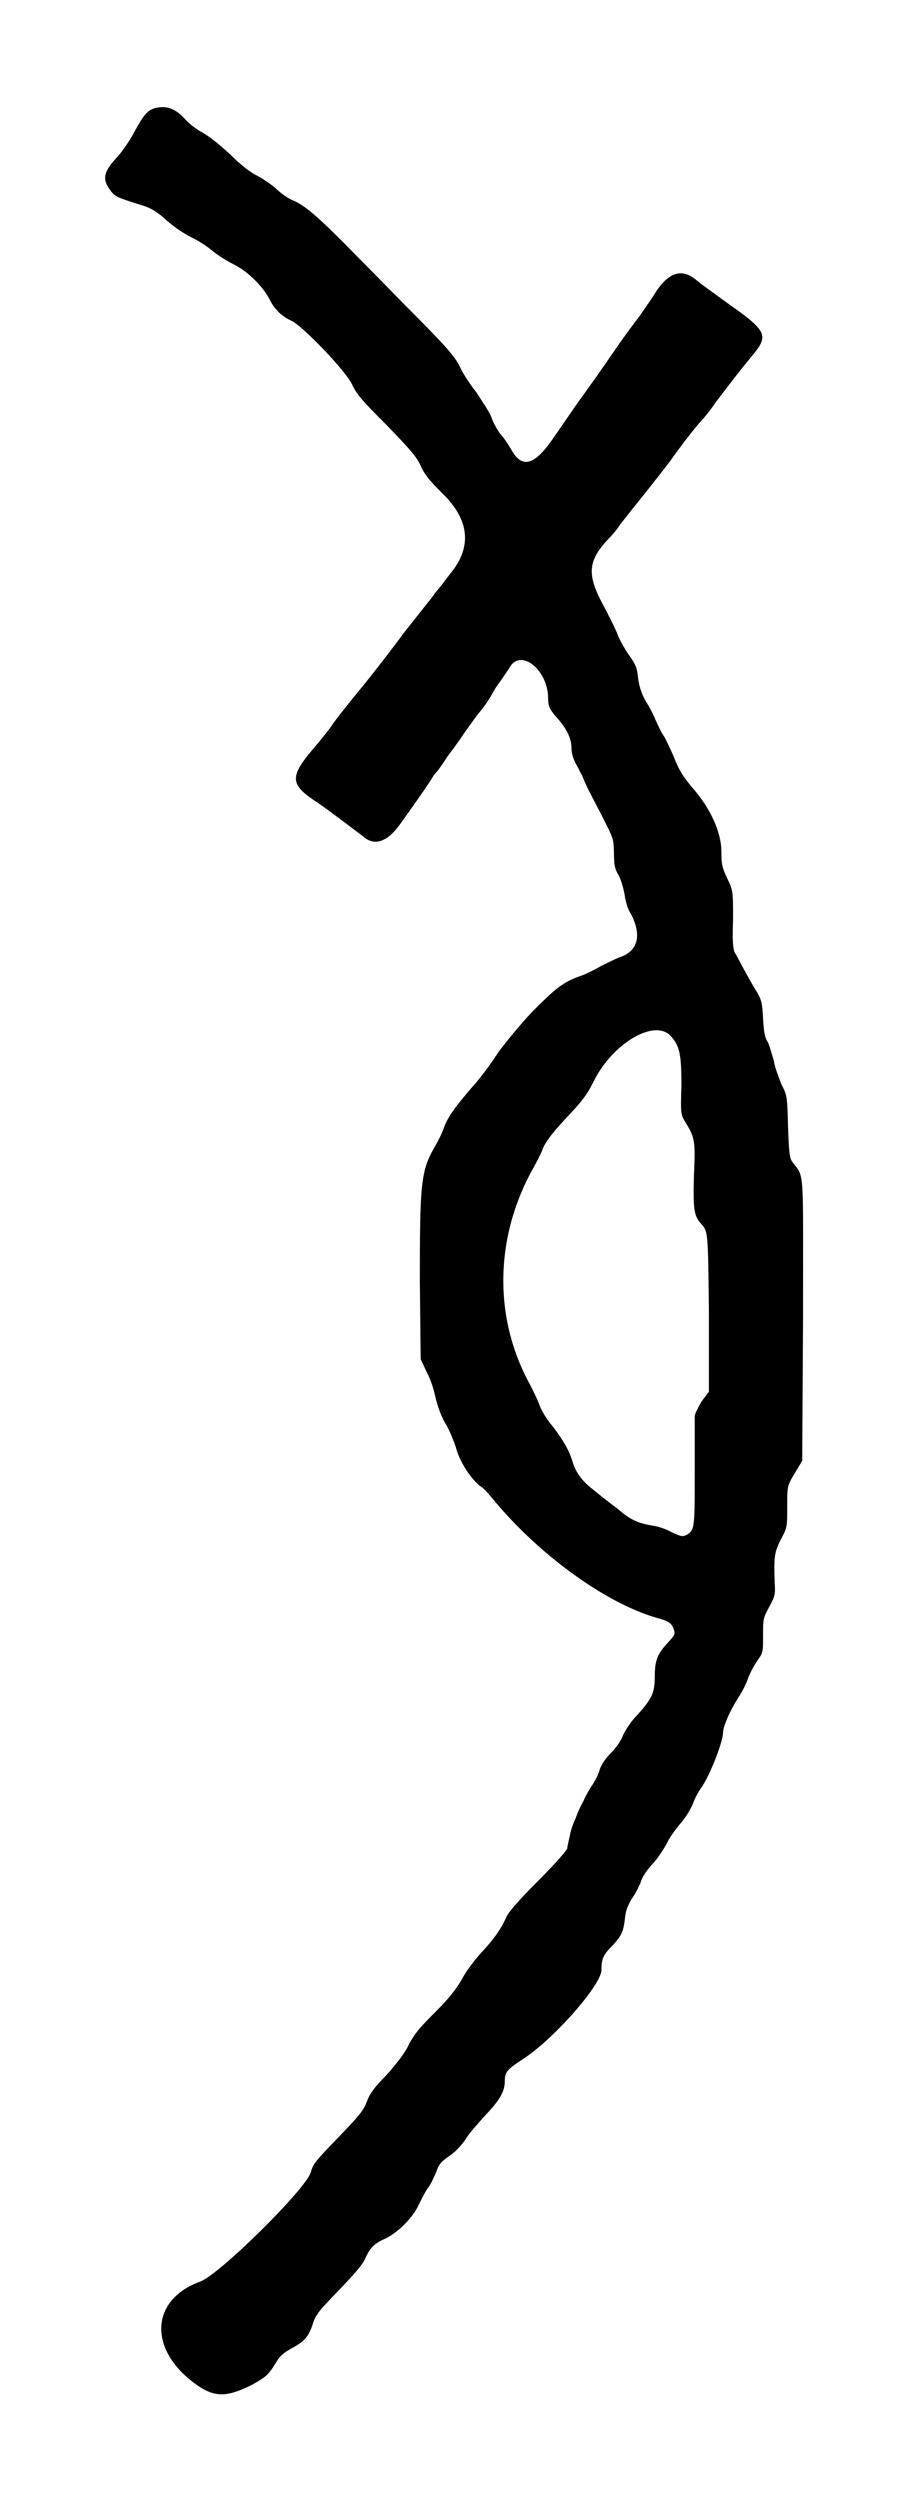 <?xml version="1.0" standalone="no"?>
<!DOCTYPE svg PUBLIC "-//W3C//DTD SVG 20010904//EN"
 "http://www.w3.org/TR/2001/REC-SVG-20010904/DTD/svg10.dtd">
<svg version="1.0" xmlns="http://www.w3.org/2000/svg"
 width="548pt" height="1500pt" viewBox="0 0 548 1500"
 preserveAspectRatio="xMidYMid meet">
<g transform="translate(0,1500) scale(0.5,-0.5)"
fill="#000000" stroke="none">
<path d="M185 2870 c-8 -3 -12 -7 -23 -27 -5 -10 -14 -23 -20 -30 -18 -19 -20
-28 -9 -42 5 -7 8 -8 33 -16 14 -4 19 -7 29 -15 14 -13 25 -20 39 -27 6 -3 15
-9 21 -14 6 -5 17 -12 25 -16 17 -8 36 -27 44 -43 6 -12 15 -20 26 -25 13 -6
63 -58 72 -75 6 -13 11 -19 42 -50 29 -30 36 -38 41 -49 5 -11 11 -18 26 -33
33 -32 36 -65 9 -97 -5 -7 -13 -17 -18 -23 -4 -6 -14 -18 -21 -27 -7 -9 -17
-21 -21 -27 -18 -24 -26 -34 -41 -53 -22 -27 -36 -44 -43 -55 -4 -5 -11 -14
-17 -21 -32 -37 -32 -46 2 -68 16 -11 46 -34 54 -40 14 -13 30 -8 46 15 5 7
15 21 22 31 7 10 15 22 18 27 4 4 11 14 16 22 6 8 15 20 20 28 6 8 14 20 20
27 5 6 11 15 13 19 2 4 7 12 11 17 4 6 9 13 12 18 14 20 45 -6 45 -39 0 -10 2
-14 13 -26 10 -12 15 -23 15 -33 0 -7 2 -13 5 -19 3 -5 6 -12 8 -15 1 -3 4
-10 7 -16 33 -64 30 -56 31 -76 0 -15 1 -20 6 -28 3 -6 6 -17 7 -24 1 -7 4
-17 7 -21 14 -26 9 -46 -14 -53 -5 -2 -15 -7 -21 -10 -7 -4 -17 -9 -22 -11
-23 -8 -30 -13 -60 -43 -18 -19 -33 -38 -42 -50 -7 -11 -20 -29 -29 -39 -21
-24 -32 -39 -36 -51 -2 -6 -7 -16 -11 -23 -17 -29 -18 -45 -18 -161 l1 -94 7
-15 c5 -9 9 -22 11 -32 3 -11 6 -20 11 -29 4 -6 10 -20 13 -29 5 -19 18 -38
29 -47 4 -2 10 -9 15 -15 55 -67 135 -125 196 -143 15 -4 18 -6 21 -12 3 -8 3
-8 -7 -19 -12 -13 -15 -21 -15 -40 0 -19 -3 -26 -21 -46 -8 -8 -14 -18 -17
-24 -2 -6 -8 -15 -15 -22 -7 -7 -11 -14 -13 -19 -1 -5 -5 -13 -9 -19 -4 -6 -9
-15 -11 -20 -3 -5 -7 -14 -9 -20 -3 -6 -6 -15 -7 -21 -1 -5 -3 -12 -3 -15 -1
-3 -15 -19 -35 -39 -24 -24 -35 -37 -38 -43 -6 -14 -15 -27 -31 -44 -8 -9 -18
-22 -23 -32 -8 -13 -15 -22 -32 -39 -18 -18 -24 -25 -31 -38 -5 -11 -14 -22
-27 -37 -16 -16 -21 -24 -24 -33 -4 -10 -9 -16 -34 -42 -27 -28 -30 -31 -33
-42 -6 -20 -110 -123 -133 -131 -60 -22 -62 -82 -5 -123 22 -16 37 -16 67 -1
18 10 20 12 30 28 4 7 9 11 18 16 15 8 21 14 26 31 4 11 8 15 31 39 19 20 28
30 31 37 6 13 10 18 23 24 16 7 35 26 42 42 3 6 8 16 11 20 4 5 7 13 9 17 4
11 5 13 18 22 6 4 14 13 18 19 4 7 15 19 23 28 18 19 24 29 24 42 0 10 2 13
20 25 37 23 96 90 96 108 0 13 2 18 12 28 12 13 14 17 16 32 1 11 3 16 8 25 4
5 9 15 11 20 2 7 7 14 14 22 6 6 13 17 17 24 3 7 11 18 17 25 7 8 12 17 15 24
2 6 7 15 10 19 10 14 26 55 26 66 0 7 8 26 19 43 4 6 9 16 11 22 2 6 7 15 11
21 7 10 7 10 7 30 0 20 0 21 7 34 7 13 8 15 7 29 -1 30 -1 36 7 52 8 15 8 15
8 40 0 25 0 25 9 40 l9 15 1 170 c0 189 2 168 -13 189 -3 4 -4 11 -5 42 -1 37
-1 37 -8 51 -3 8 -8 20 -9 28 -2 7 -5 17 -7 22 -4 6 -5 12 -6 29 -1 19 -2 22
-7 31 -4 6 -10 17 -15 26 -5 9 -10 19 -12 22 -2 5 -3 12 -2 40 0 34 0 34 -7
49 -6 13 -7 16 -7 32 0 23 -13 52 -35 77 -10 12 -15 19 -21 34 -4 10 -10 22
-12 26 -3 4 -8 14 -11 21 -3 7 -7 15 -9 18 -7 11 -10 19 -12 32 -1 12 -3 17
-11 28 -5 7 -11 18 -13 23 -2 6 -11 24 -19 39 -19 36 -17 52 9 79 3 3 9 10 12
15 4 5 14 18 23 29 9 11 19 24 23 29 4 5 10 13 14 18 11 16 29 39 36 47 4 4
13 15 19 24 19 25 29 38 43 55 21 25 20 30 -27 63 -15 11 -32 23 -38 28 -18
16 -35 11 -52 -17 -3 -5 -11 -16 -17 -25 -7 -9 -18 -24 -25 -34 -22 -32 -34
-49 -50 -71 -9 -13 -22 -32 -29 -42 -22 -32 -37 -37 -50 -14 -4 7 -10 16 -14
20 -3 4 -8 13 -10 19 -2 6 -11 19 -18 30 -8 10 -17 24 -20 31 -6 13 -21 29
-65 73 -8 8 -33 34 -57 58 -47 48 -62 61 -77 68 -6 2 -16 9 -22 15 -6 5 -16
12 -22 15 -8 4 -18 11 -33 26 -14 13 -26 22 -33 26 -6 3 -14 9 -19 14 -13 15
-24 19 -39 15z m620 -1113 c11 -12 13 -22 13 -60 -1 -34 -1 -34 5 -44 11 -18
12 -22 10 -64 -1 -41 0 -48 9 -58 8 -9 8 -10 9 -107 l0 -94 -9 -12 c-4 -7 -8
-15 -8 -17 0 -2 0 -32 0 -67 0 -68 0 -70 -10 -76 -5 -2 -6 -2 -17 3 -7 4 -16
7 -22 8 -19 3 -28 7 -43 20 -8 6 -21 16 -28 22 -15 11 -23 22 -27 36 -4 13
-11 25 -24 42 -6 7 -13 18 -15 24 -2 6 -8 18 -12 26 -44 80 -42 177 4 259 5 9
10 19 11 22 3 9 13 22 33 43 15 16 21 24 28 38 22 46 73 77 93 56z"/>
</g>
</svg>
